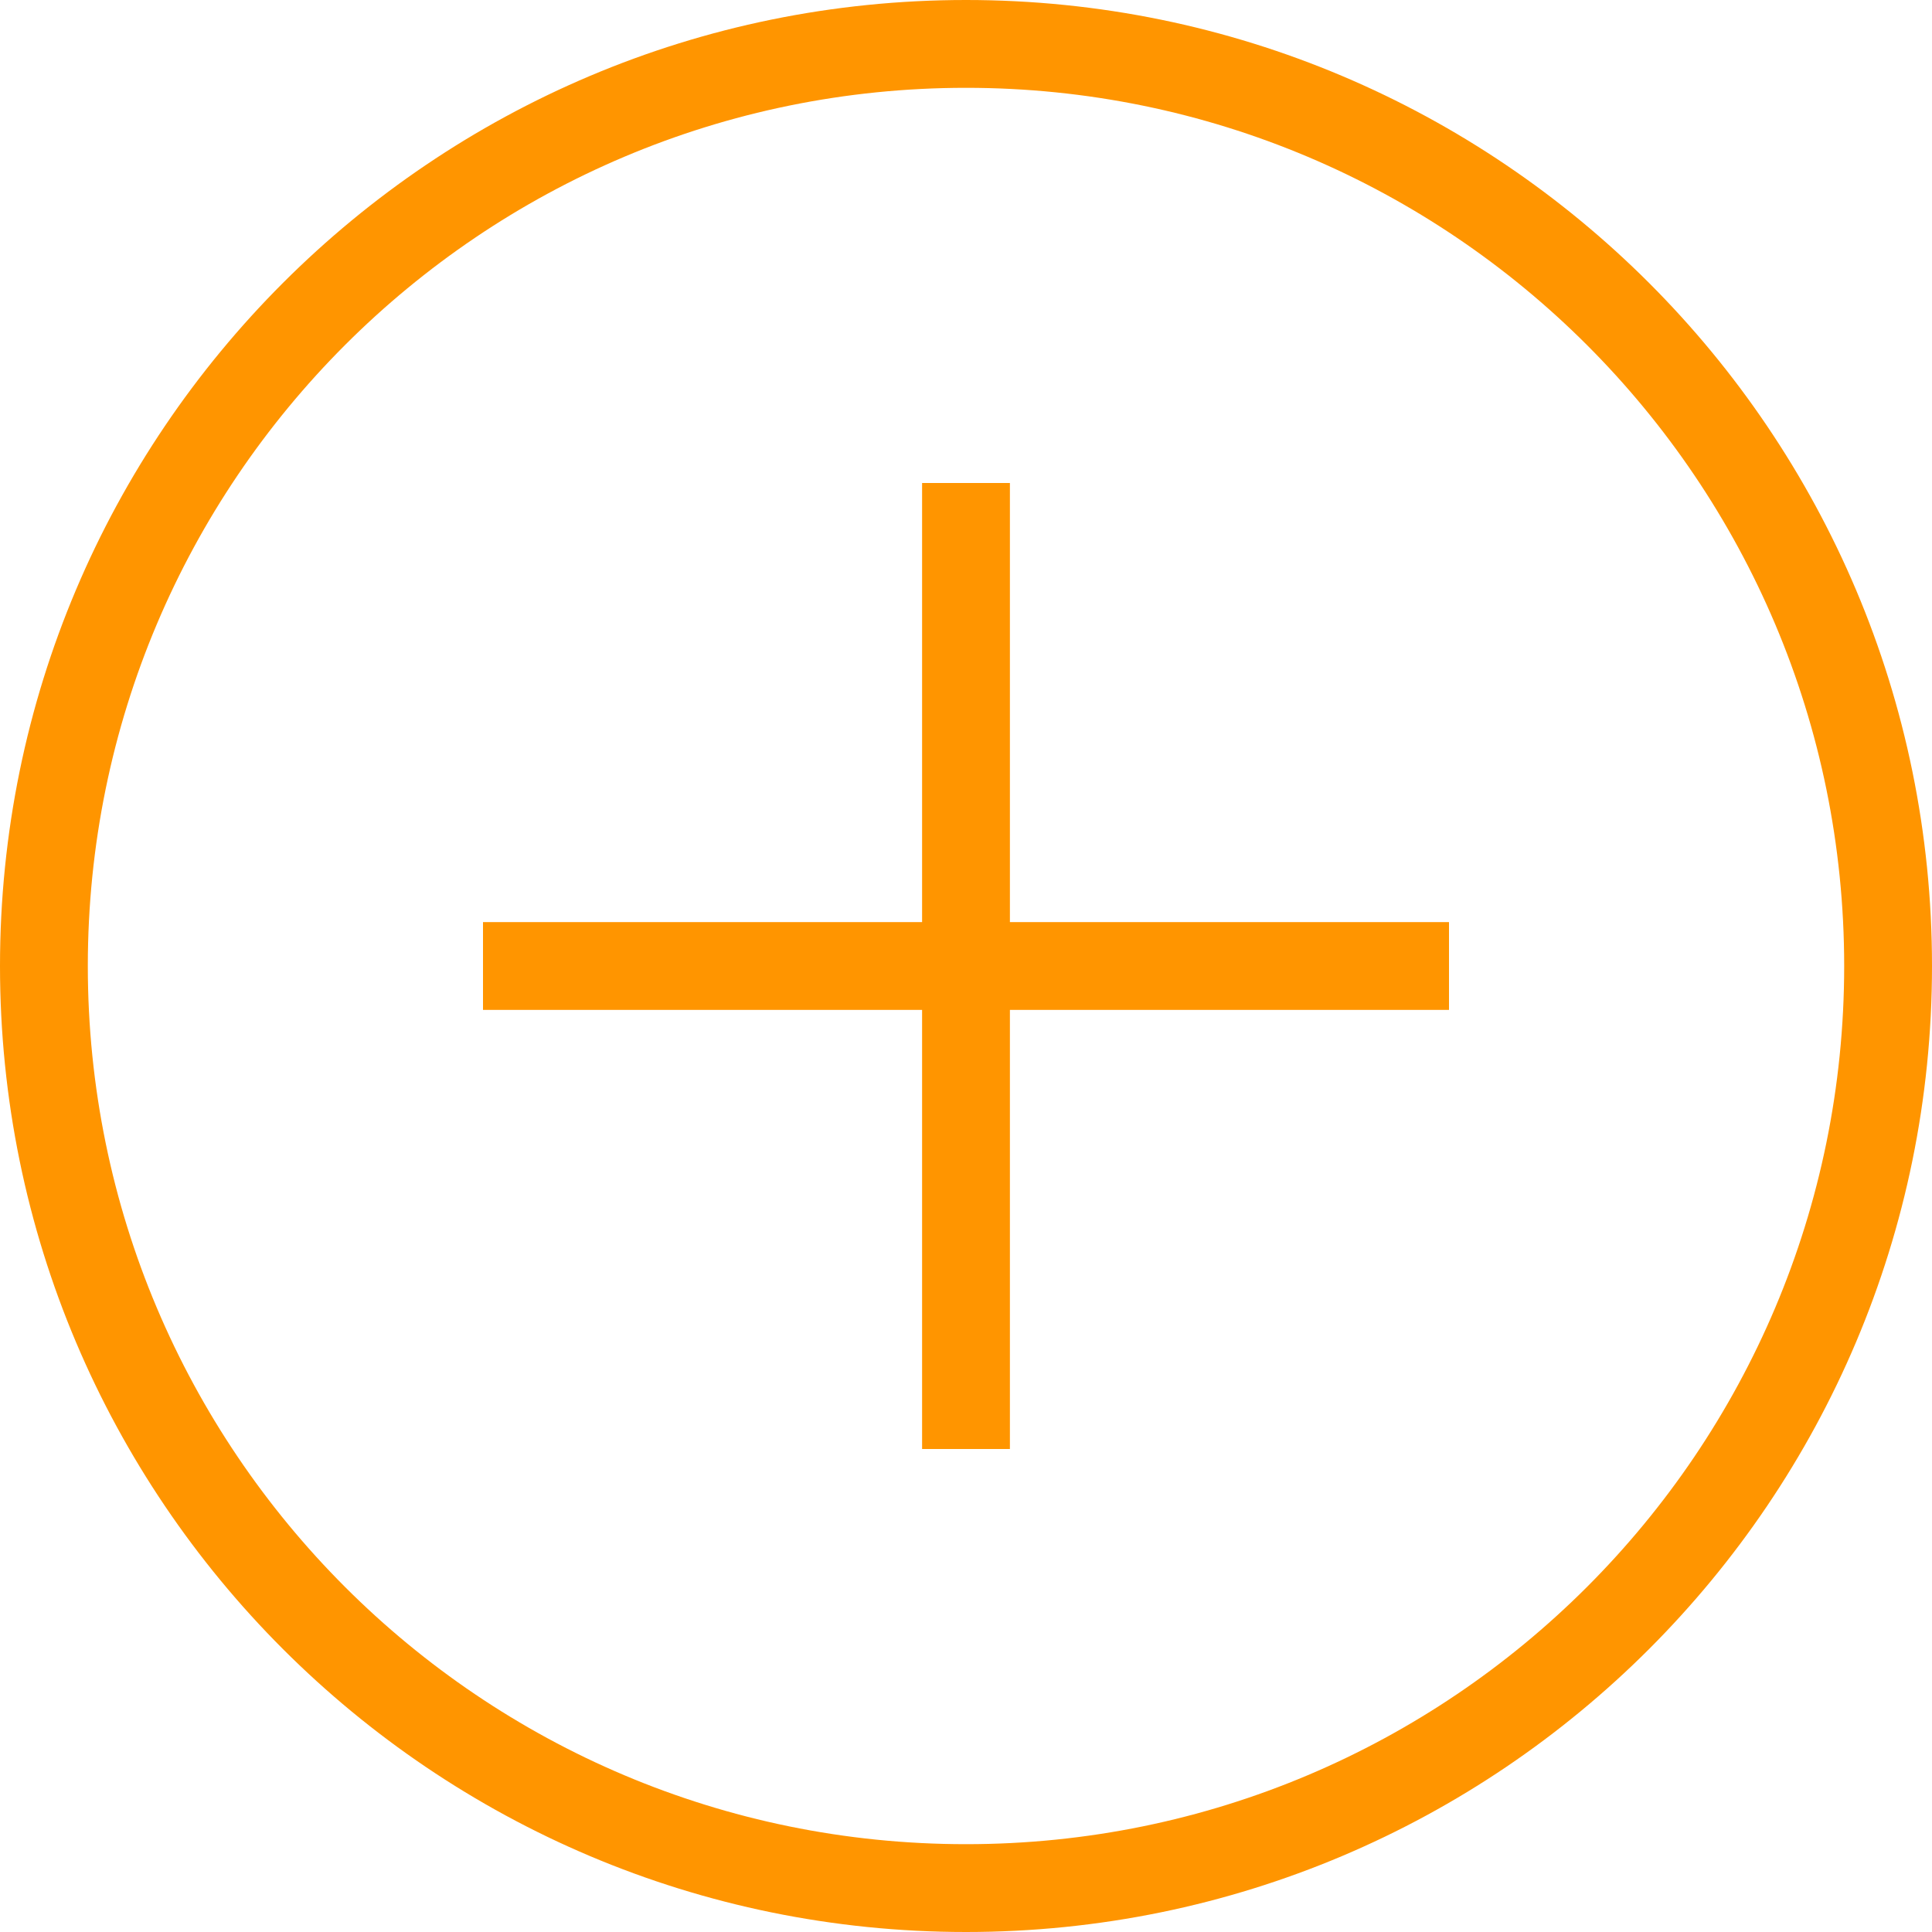 <?xml version="1.0" encoding="UTF-8"?>
<svg width="22px" height="22px" viewBox="0 0 22 22" version="1.1" xmlns="http://www.w3.org/2000/svg" xmlns:xlink="http://www.w3.org/1999/xlink">
    <!-- Generator: Sketch 47.1 (45422) - http://www.bohemiancoding.com/sketch -->
    <title>Add</title>
    <desc>Created with Sketch.</desc>
    <defs></defs>
    <g id="Symbols" stroke="none" stroke-width="1" fill="none" fill-rule="evenodd">
        <g id="Controls/Buttons/Dark-Add" transform="translate(-11, -11)" fill="#FF9500">
            <path d="M22,11 C28.075,11 33,15.925 33,22 C33,28.075 28.075,33 22,33 C15.925,33 11,28.075 11,22 C11,15.925 15.925,11 22,11 L22,11 Z M22,12 C27.523,12 32,16.477 32,22 C32,27.523 27.523,32 22,32 C16.477,32 12,27.523 12,22 C12,16.477 16.477,12 22,12 L22,12 Z M27.5,22.5 L22.5,22.5 L22.5,27.5 L21.5,27.5 L21.5,22.5 L16.5,22.5 L16.5,21.5 L21.5,21.5 L21.5,16.5 L22.5,16.5 L22.5,21.5 L27.5,21.5 L27.5,22.5 Z" id="Add"></path>
        </g>
    </g>
</svg>
